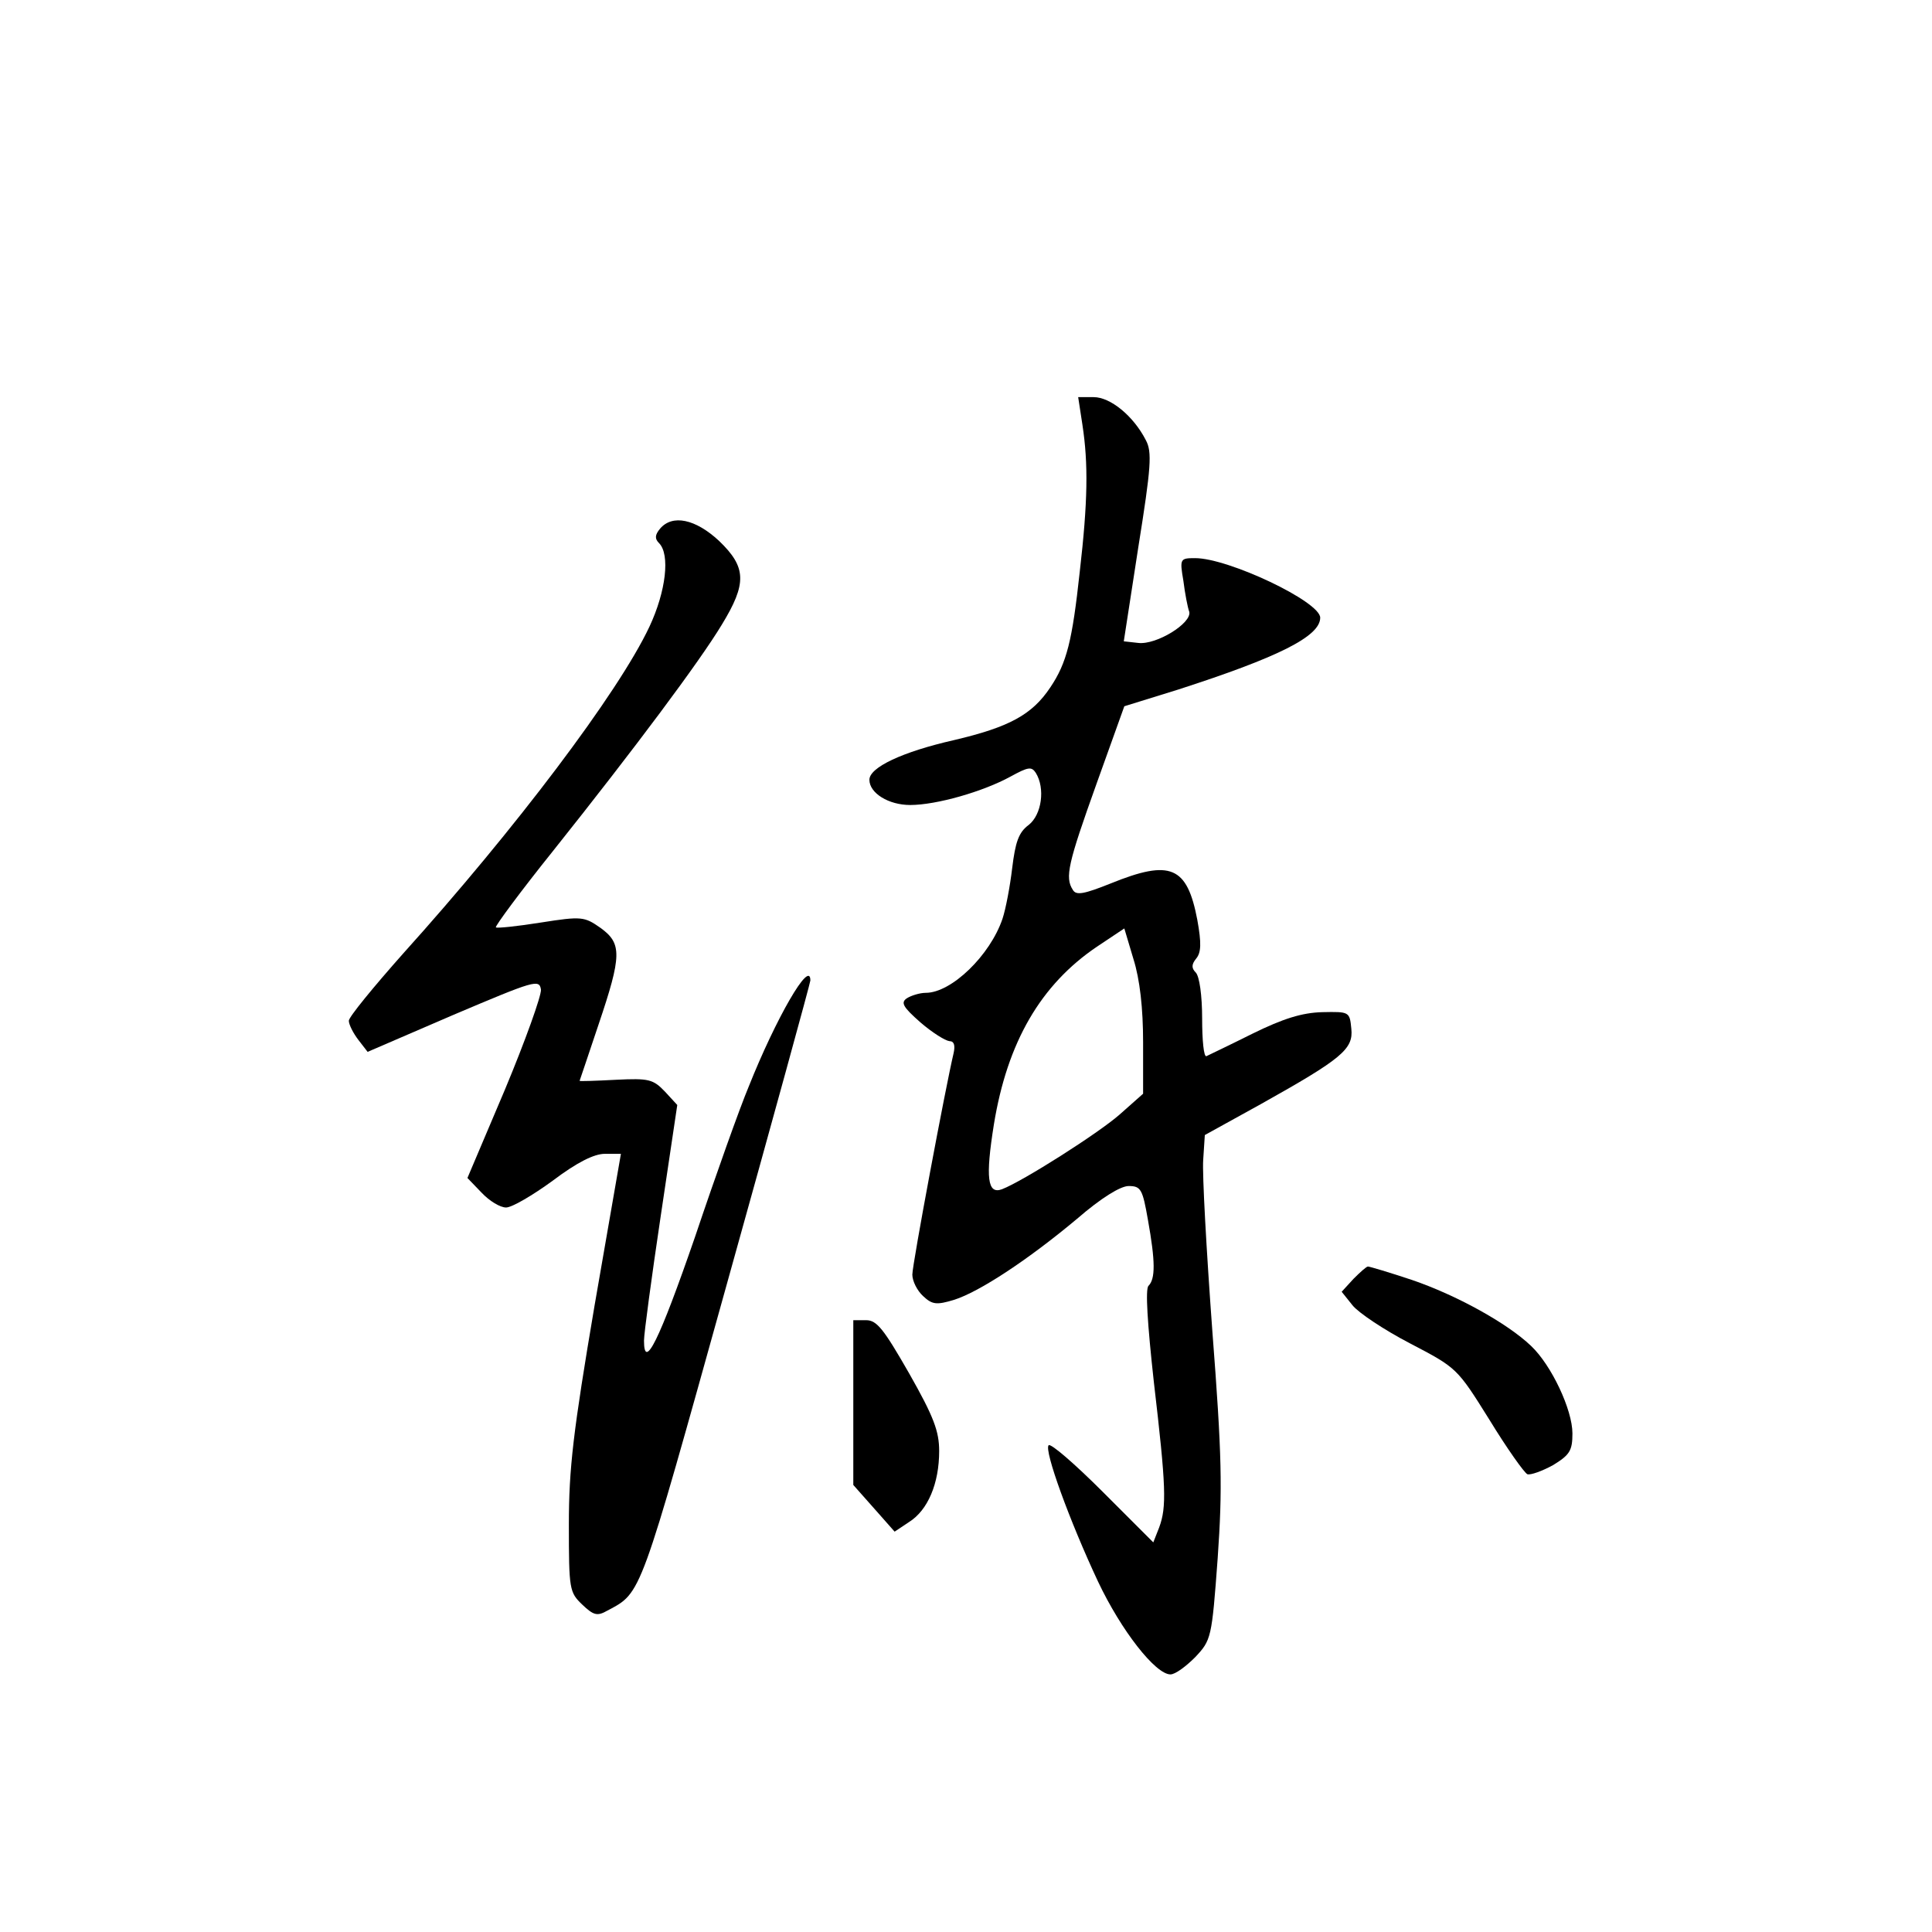 <?xml version="1.0" standalone="no"?>
<!DOCTYPE svg PUBLIC "-//W3C//DTD SVG 20010904//EN"
 "http://www.w3.org/TR/2001/REC-SVG-20010904/DTD/svg10.dtd">
<svg version="1.0" xmlns="http://www.w3.org/2000/svg"
 width="360pt" height="360pt" viewBox="0 0 360 360"
 preserveAspectRatio="xMidYMid meet">
<g transform="translate(0,360) scale(0.1,-0.1)"
fill="#000000" stroke="none">
<path d="M2017 2808 c11 -72 10 -143 -5 -273 -14 -129 -24 -170 -55 -216 -34
-51 -77 -74 -179 -98 -97 -22 -158 -51 -158 -74 0 -25 36 -47 76 -47 49 0 136
25 187 53 33 18 39 19 47 7 18 -29 11 -78 -13 -97 -19 -14 -25 -32 -31 -81 -4
-34 -12 -76 -18 -94 -23 -68 -95 -138 -143 -138 -11 0 -27 -5 -35 -10 -12 -8
-8 -16 25 -45 22 -19 46 -34 54 -35 9 0 11 -8 8 -22 -15 -63 -77 -394 -77
-413 0 -12 9 -30 20 -40 17 -16 25 -17 58 -7 47 15 137 74 229 151 45 39 81
61 96 61 23 0 26 -6 36 -63 14 -78 14 -110 1 -123 -6 -6 -2 -70 10 -179 23
-196 24 -233 10 -271 l-11 -28 -94 94 c-52 52 -97 91 -101 87 -9 -9 39 -141
92 -254 43 -91 107 -173 135 -173 9 0 29 15 46 32 30 32 31 35 42 185 9 130 8
189 -10 423 -11 150 -19 293 -17 319 l3 46 105 58 c150 84 172 102 168 140 -3
32 -4 32 -54 31 -38 -1 -73 -12 -130 -40 -44 -22 -82 -40 -86 -42 -5 -2 -8 30
-8 70 0 43 -5 79 -12 86 -8 8 -8 15 1 26 9 11 10 28 2 72 -19 100 -50 113
-161 68 -50 -20 -65 -23 -71 -12 -15 23 -9 49 44 197 l52 145 100 31 c186 60
265 99 265 134 0 30 -171 111 -233 111 -28 0 -29 -1 -22 -42 3 -24 8 -50 11
-58 5 -21 -61 -62 -95 -58 l-27 3 27 175 c24 150 26 178 14 200 -23 45 -66 80
-97 80 l-29 0 8 -52z m113 -1150 l0 -96 -44 -39 c-40 -35 -180 -124 -219 -139
-27 -10 -31 21 -15 121 25 153 87 260 192 331 l51 34 17 -57 c12 -38 18 -92
18 -155z"/>
<path d="M1230 2615 c-10 -12 -10 -19 -2 -27 21 -21 13 -90 -18 -156 -58 -123
-250 -377 -459 -609 -55 -62 -101 -118 -101 -125 0 -7 8 -23 18 -36 l17 -22
160 69 c151 64 160 67 163 47 1 -11 -29 -95 -67 -186 l-70 -165 26 -27 c15
-16 35 -28 46 -28 11 0 50 23 87 50 45 34 77 50 97 50 l30 0 -49 -282 c-40
-236 -48 -304 -48 -409 0 -121 1 -126 25 -149 21 -20 28 -22 47 -11 64 34 59
22 222 607 86 308 156 563 156 567 0 41 -64 -70 -115 -198 -16 -38 -61 -164
-100 -280 -67 -194 -95 -250 -95 -193 0 13 14 117 31 231 l31 208 -23 25 c-22
23 -30 25 -91 22 -38 -2 -68 -3 -68 -2 0 0 16 47 35 104 44 130 44 152 4 181
-30 21 -35 22 -111 10 -44 -7 -82 -11 -84 -9 -2 2 46 67 107 143 153 192 273
353 314 421 47 77 46 107 -5 156 -44 41 -87 50 -110 23z"/>
<path d="M2522 1217 l-22 -24 20 -25 c11 -14 59 -46 107 -71 88 -46 88 -46
148 -142 33 -54 65 -99 71 -102 6 -2 28 6 48 17 31 19 36 27 36 59 0 44 -39
127 -77 163 -45 43 -140 95 -222 123 -42 14 -79 25 -82 25 -3 0 -15 -11 -27
-23z"/>
<path d="M1590 986 l0 -153 39 -44 38 -43 27 18 c35 22 56 72 56 132 0 37 -10
64 -56 145 -47 82 -60 99 -80 99 l-24 0 0 -154z"/>
</g>
</svg>

